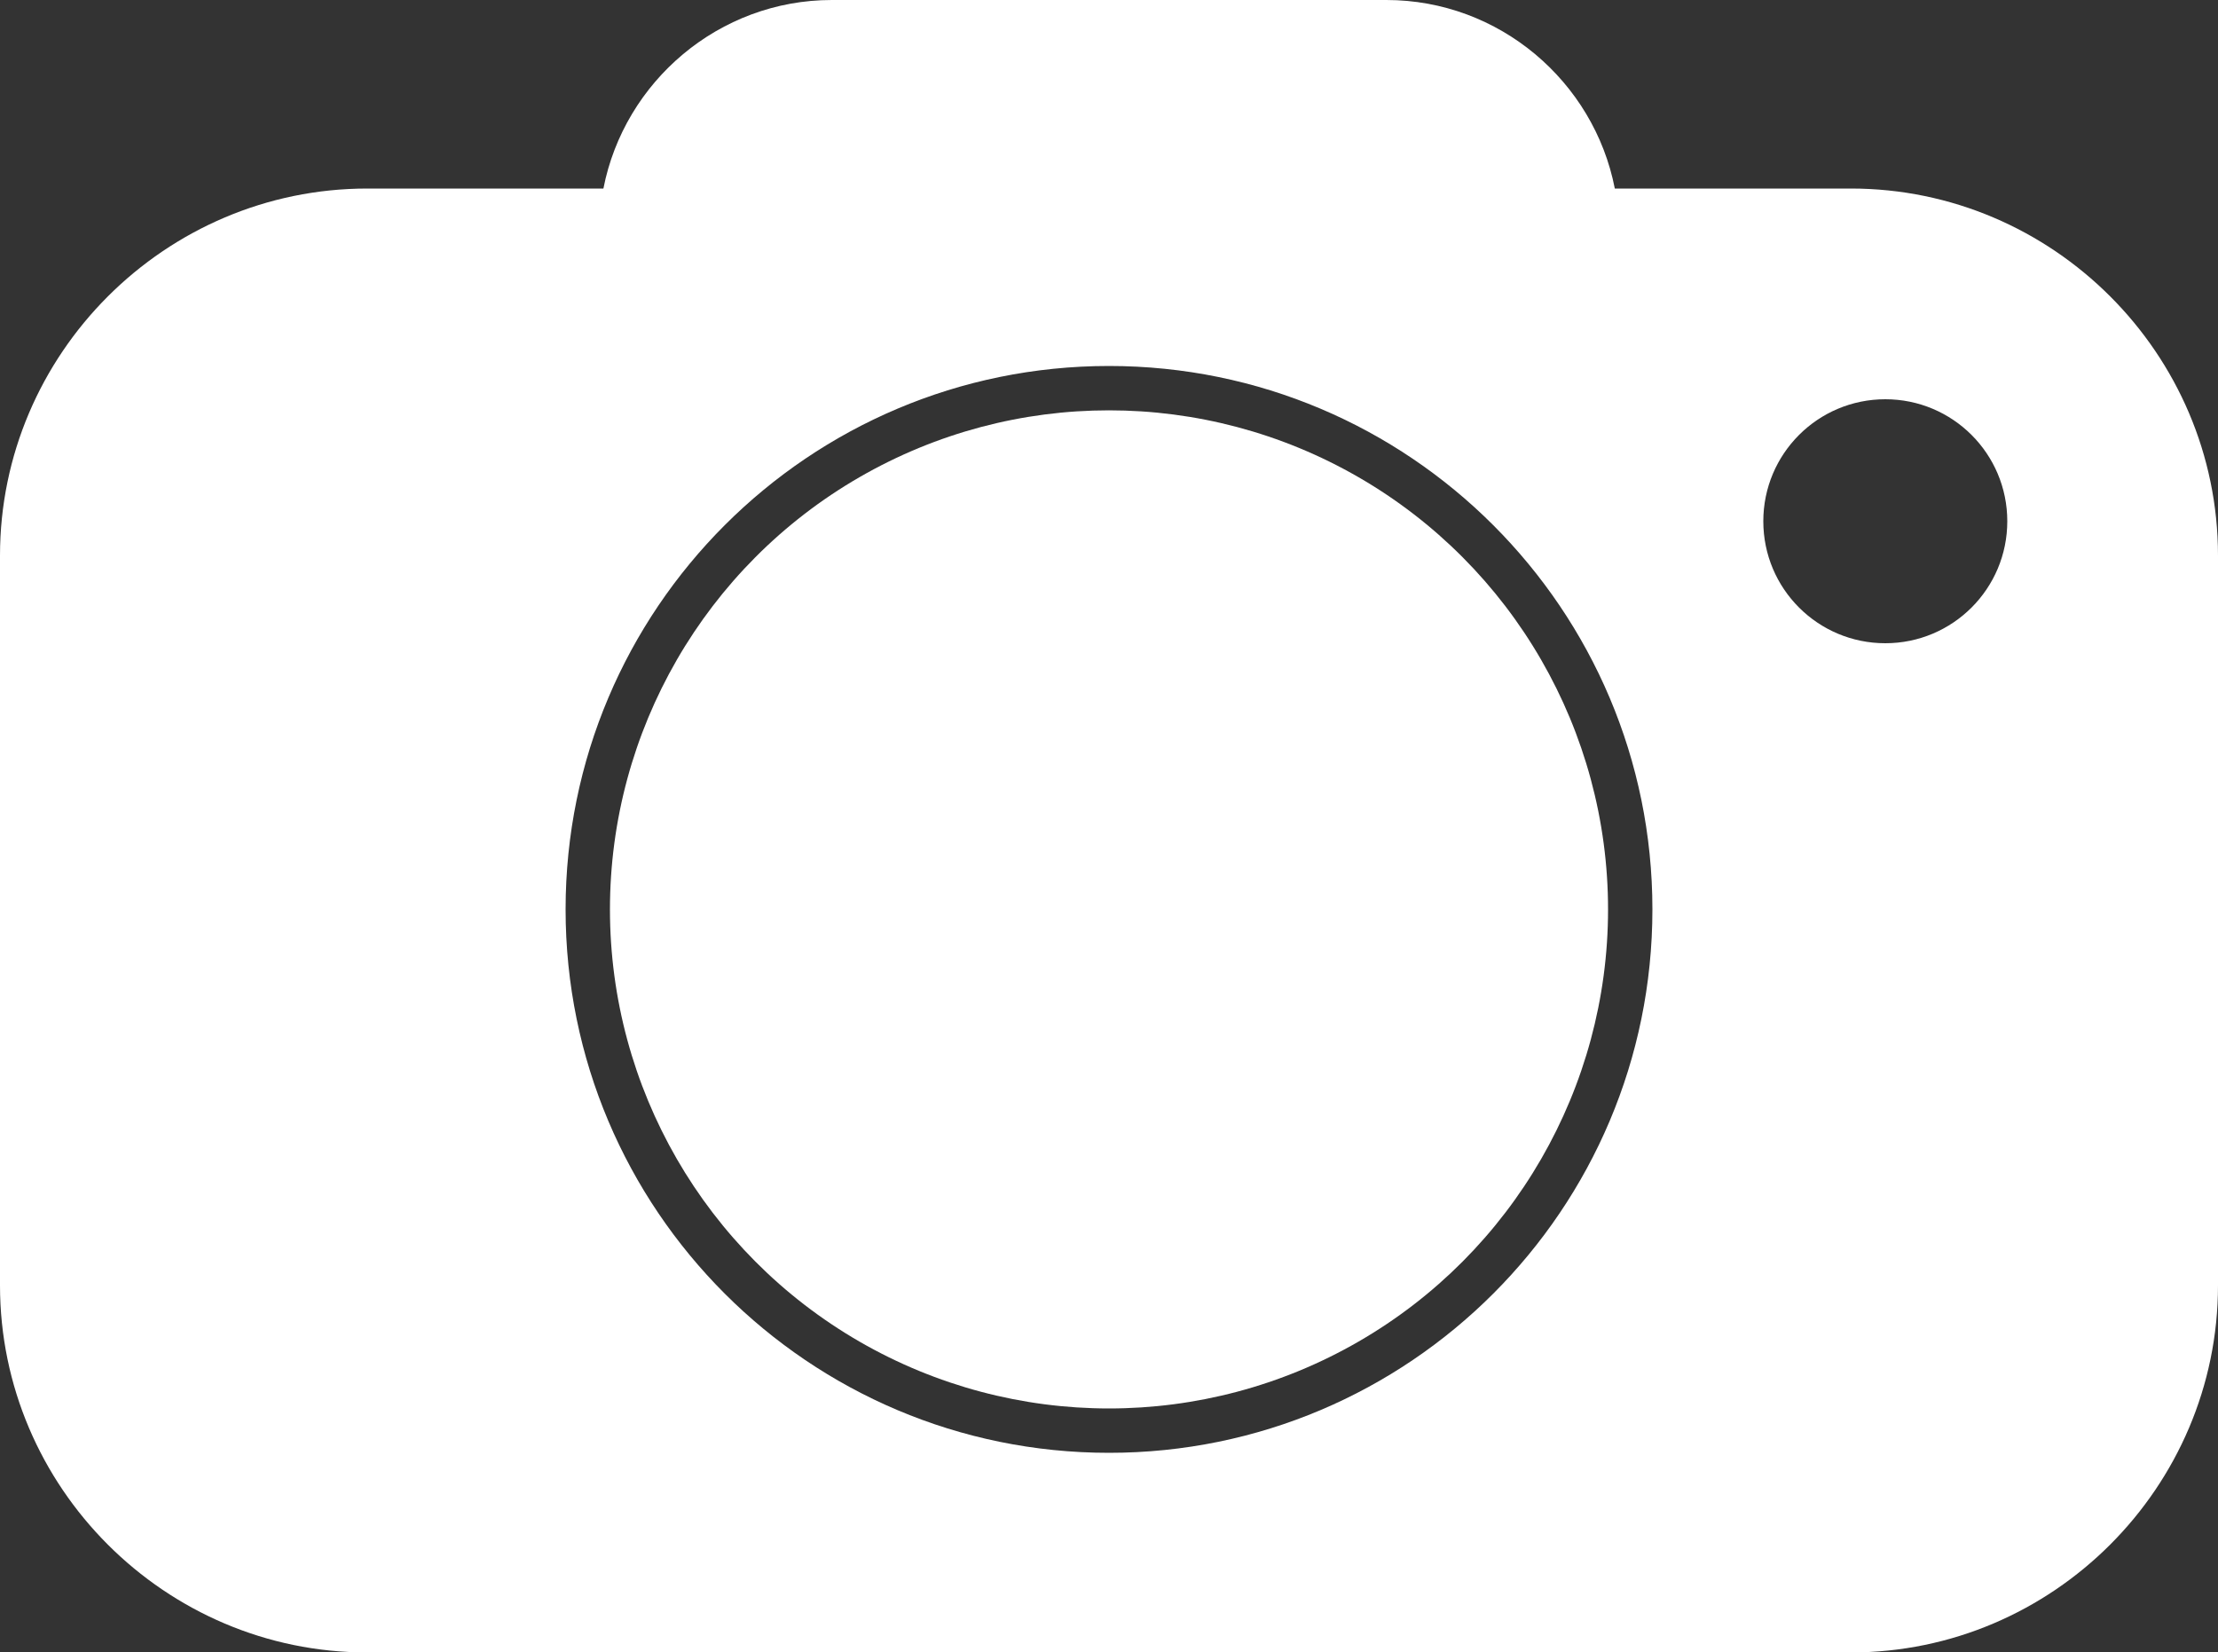 <?xml version="1.0" encoding="UTF-8"?><svg id="Layer_2" xmlns="http://www.w3.org/2000/svg" viewBox="0 0 200 149"><rect x="0" y="0" width="200" height="149" fill="#333333" stroke="none"/><defs><style>.cls-1{fill:#fff;}</style></defs><g id="camera"><g><circle class="cls-1" cx="100" cy="82" r="45"/><path class="cls-1" d="M166.9,17h-21.29c-1.88-9.65-10.42-17-20.6-17h-50c-10.18,0-18.72,7.35-20.6,17h-21.29C14.9,17,0,31.9,0,50.1V115.9c0,18.21,14.9,33.1,33.1,33.1H166.9c18.21,0,33.1-14.9,33.1-33.1V50.1c0-18.21-14.9-33.1-33.1-33.1Zm-66.9,114c-27.06,0-49-21.94-49-49s21.94-49,49-49,49,21.94,49,49-21.94,49-49,49ZM170,58c-6.08,0-11-4.92-11-11s4.92-11,11-11,11,4.92,11,11-4.92,11-11,11Z"/></g></g></svg>